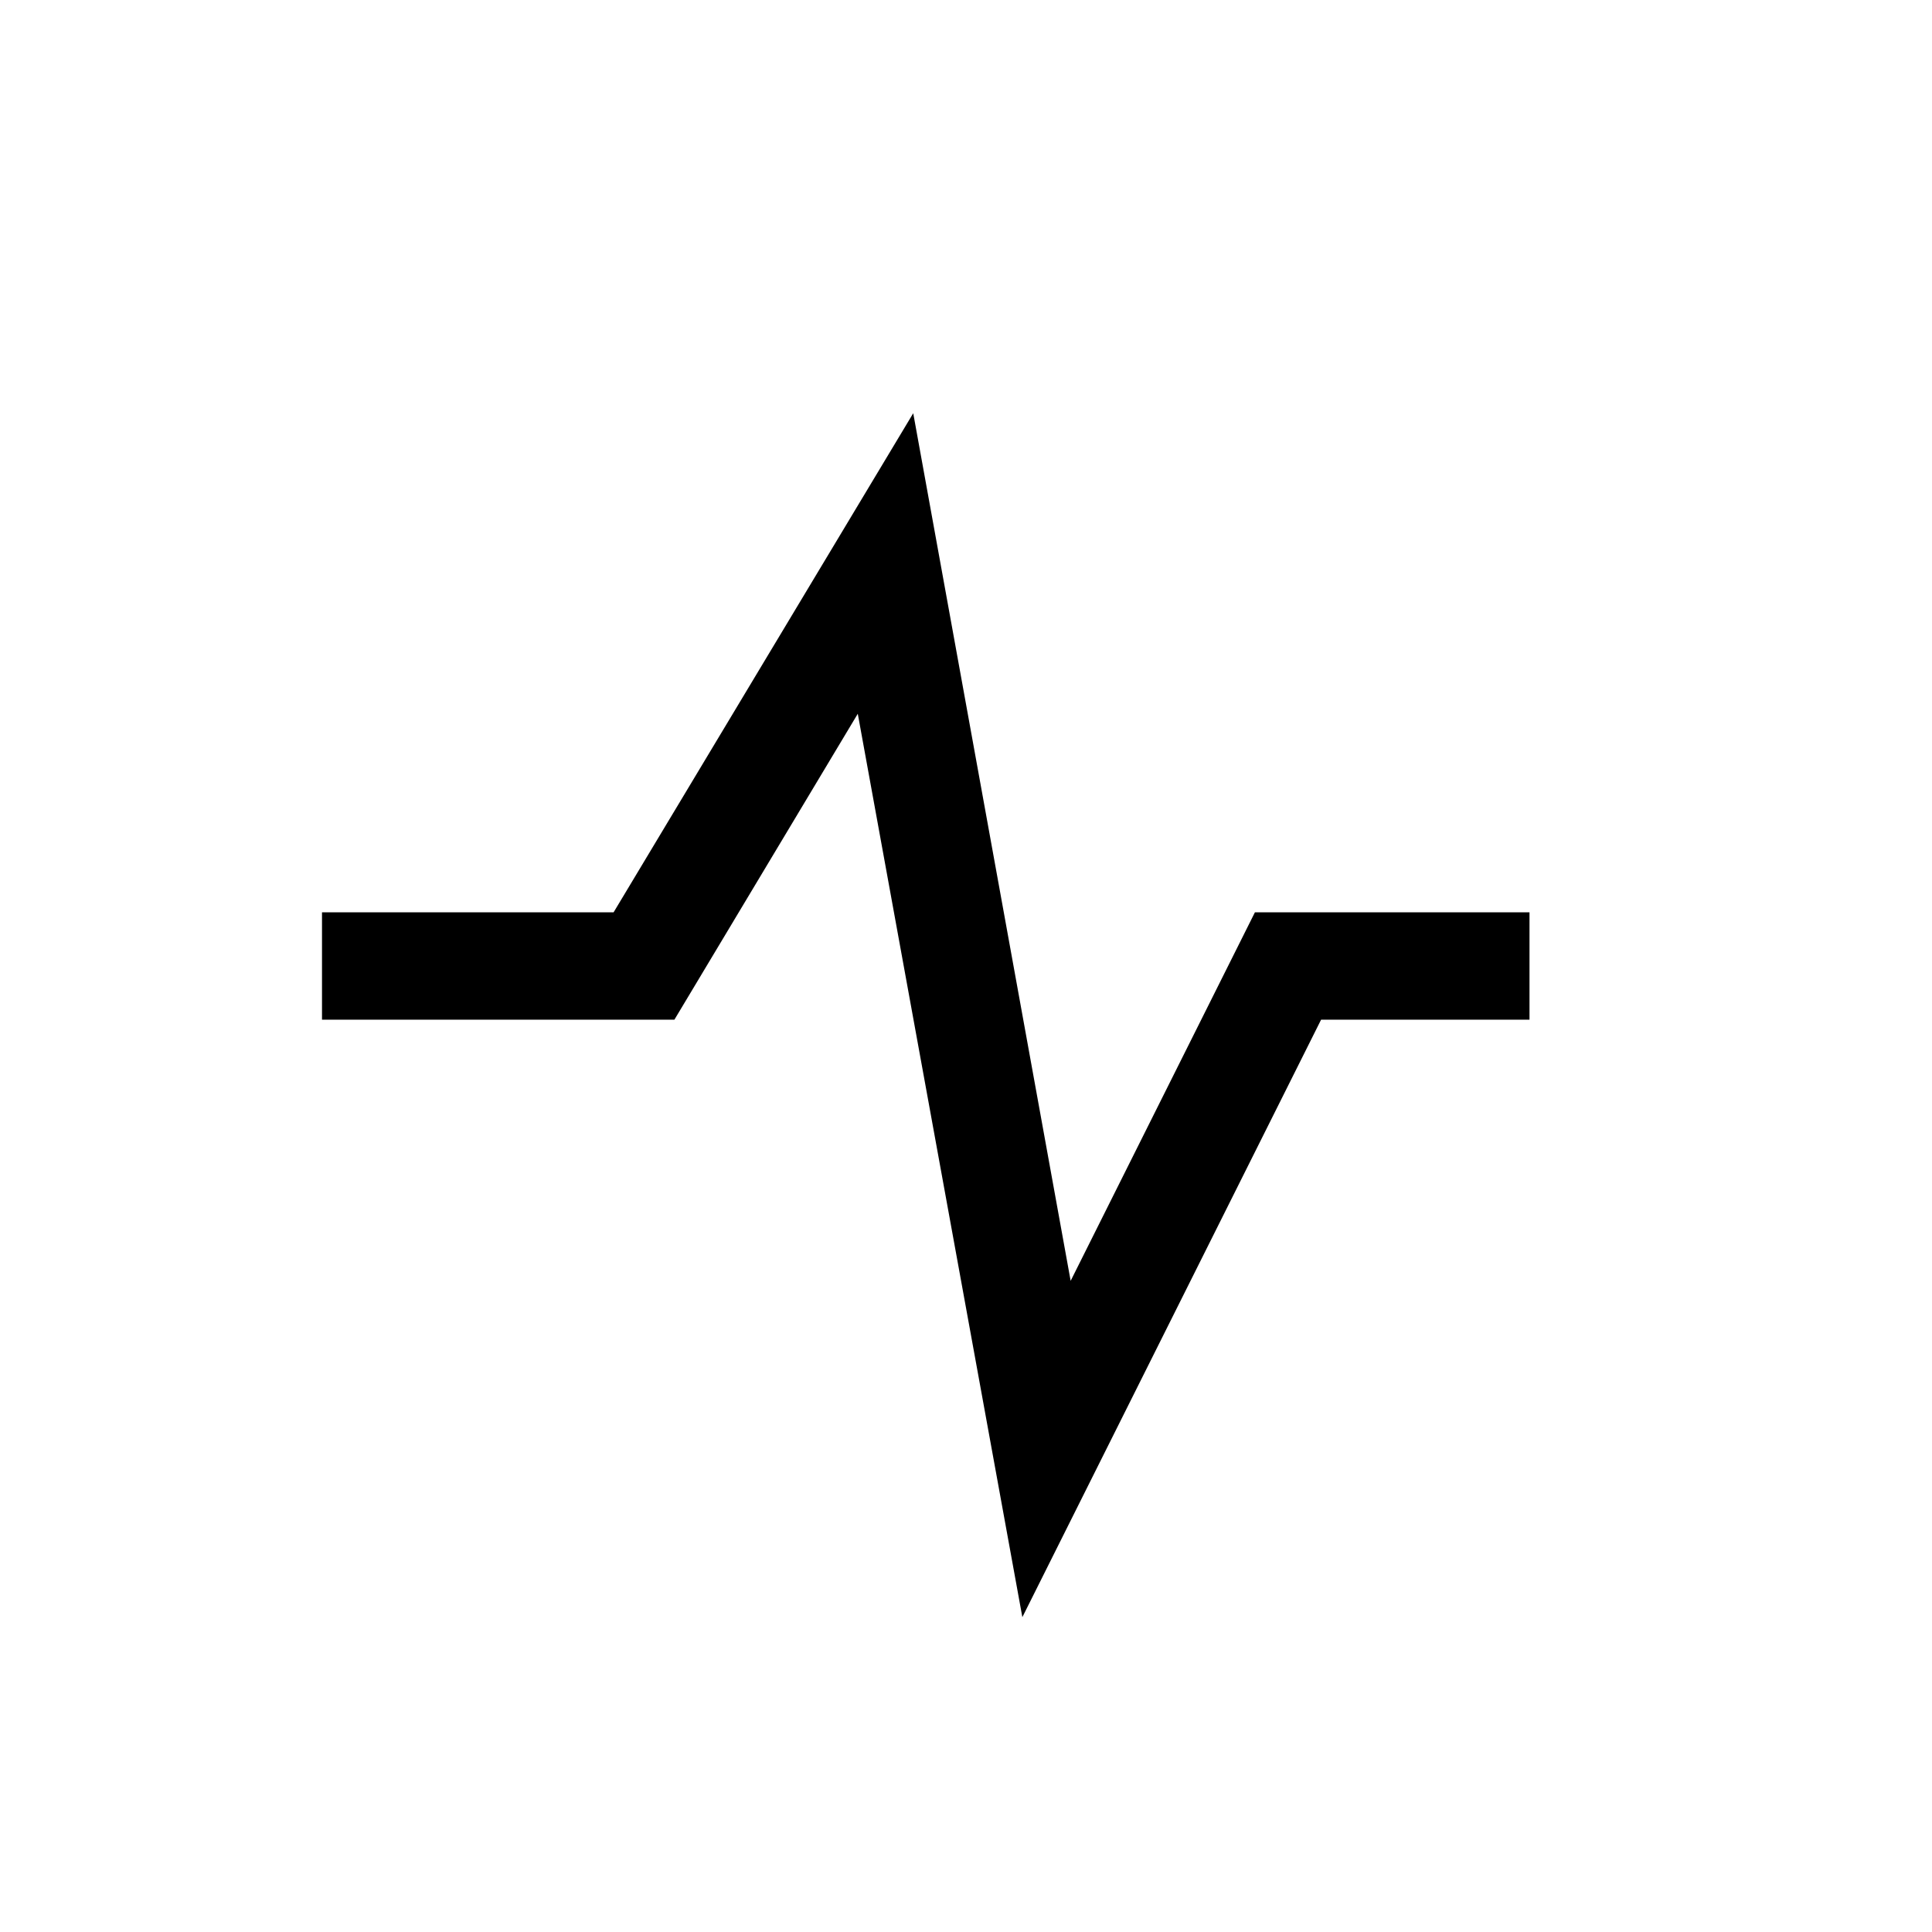 <svg xmlns="http://www.w3.org/2000/svg" xml:space="preserve" style="enable-background:new 0 0 216 216" viewBox="0 0 216 216"><path d="m140.3 102-20.6 41.2-17.6-97L68.6 102H36v12h39.4l20.5-34.2 18.4 101 33.4-66.8H171v-12z"/></svg>